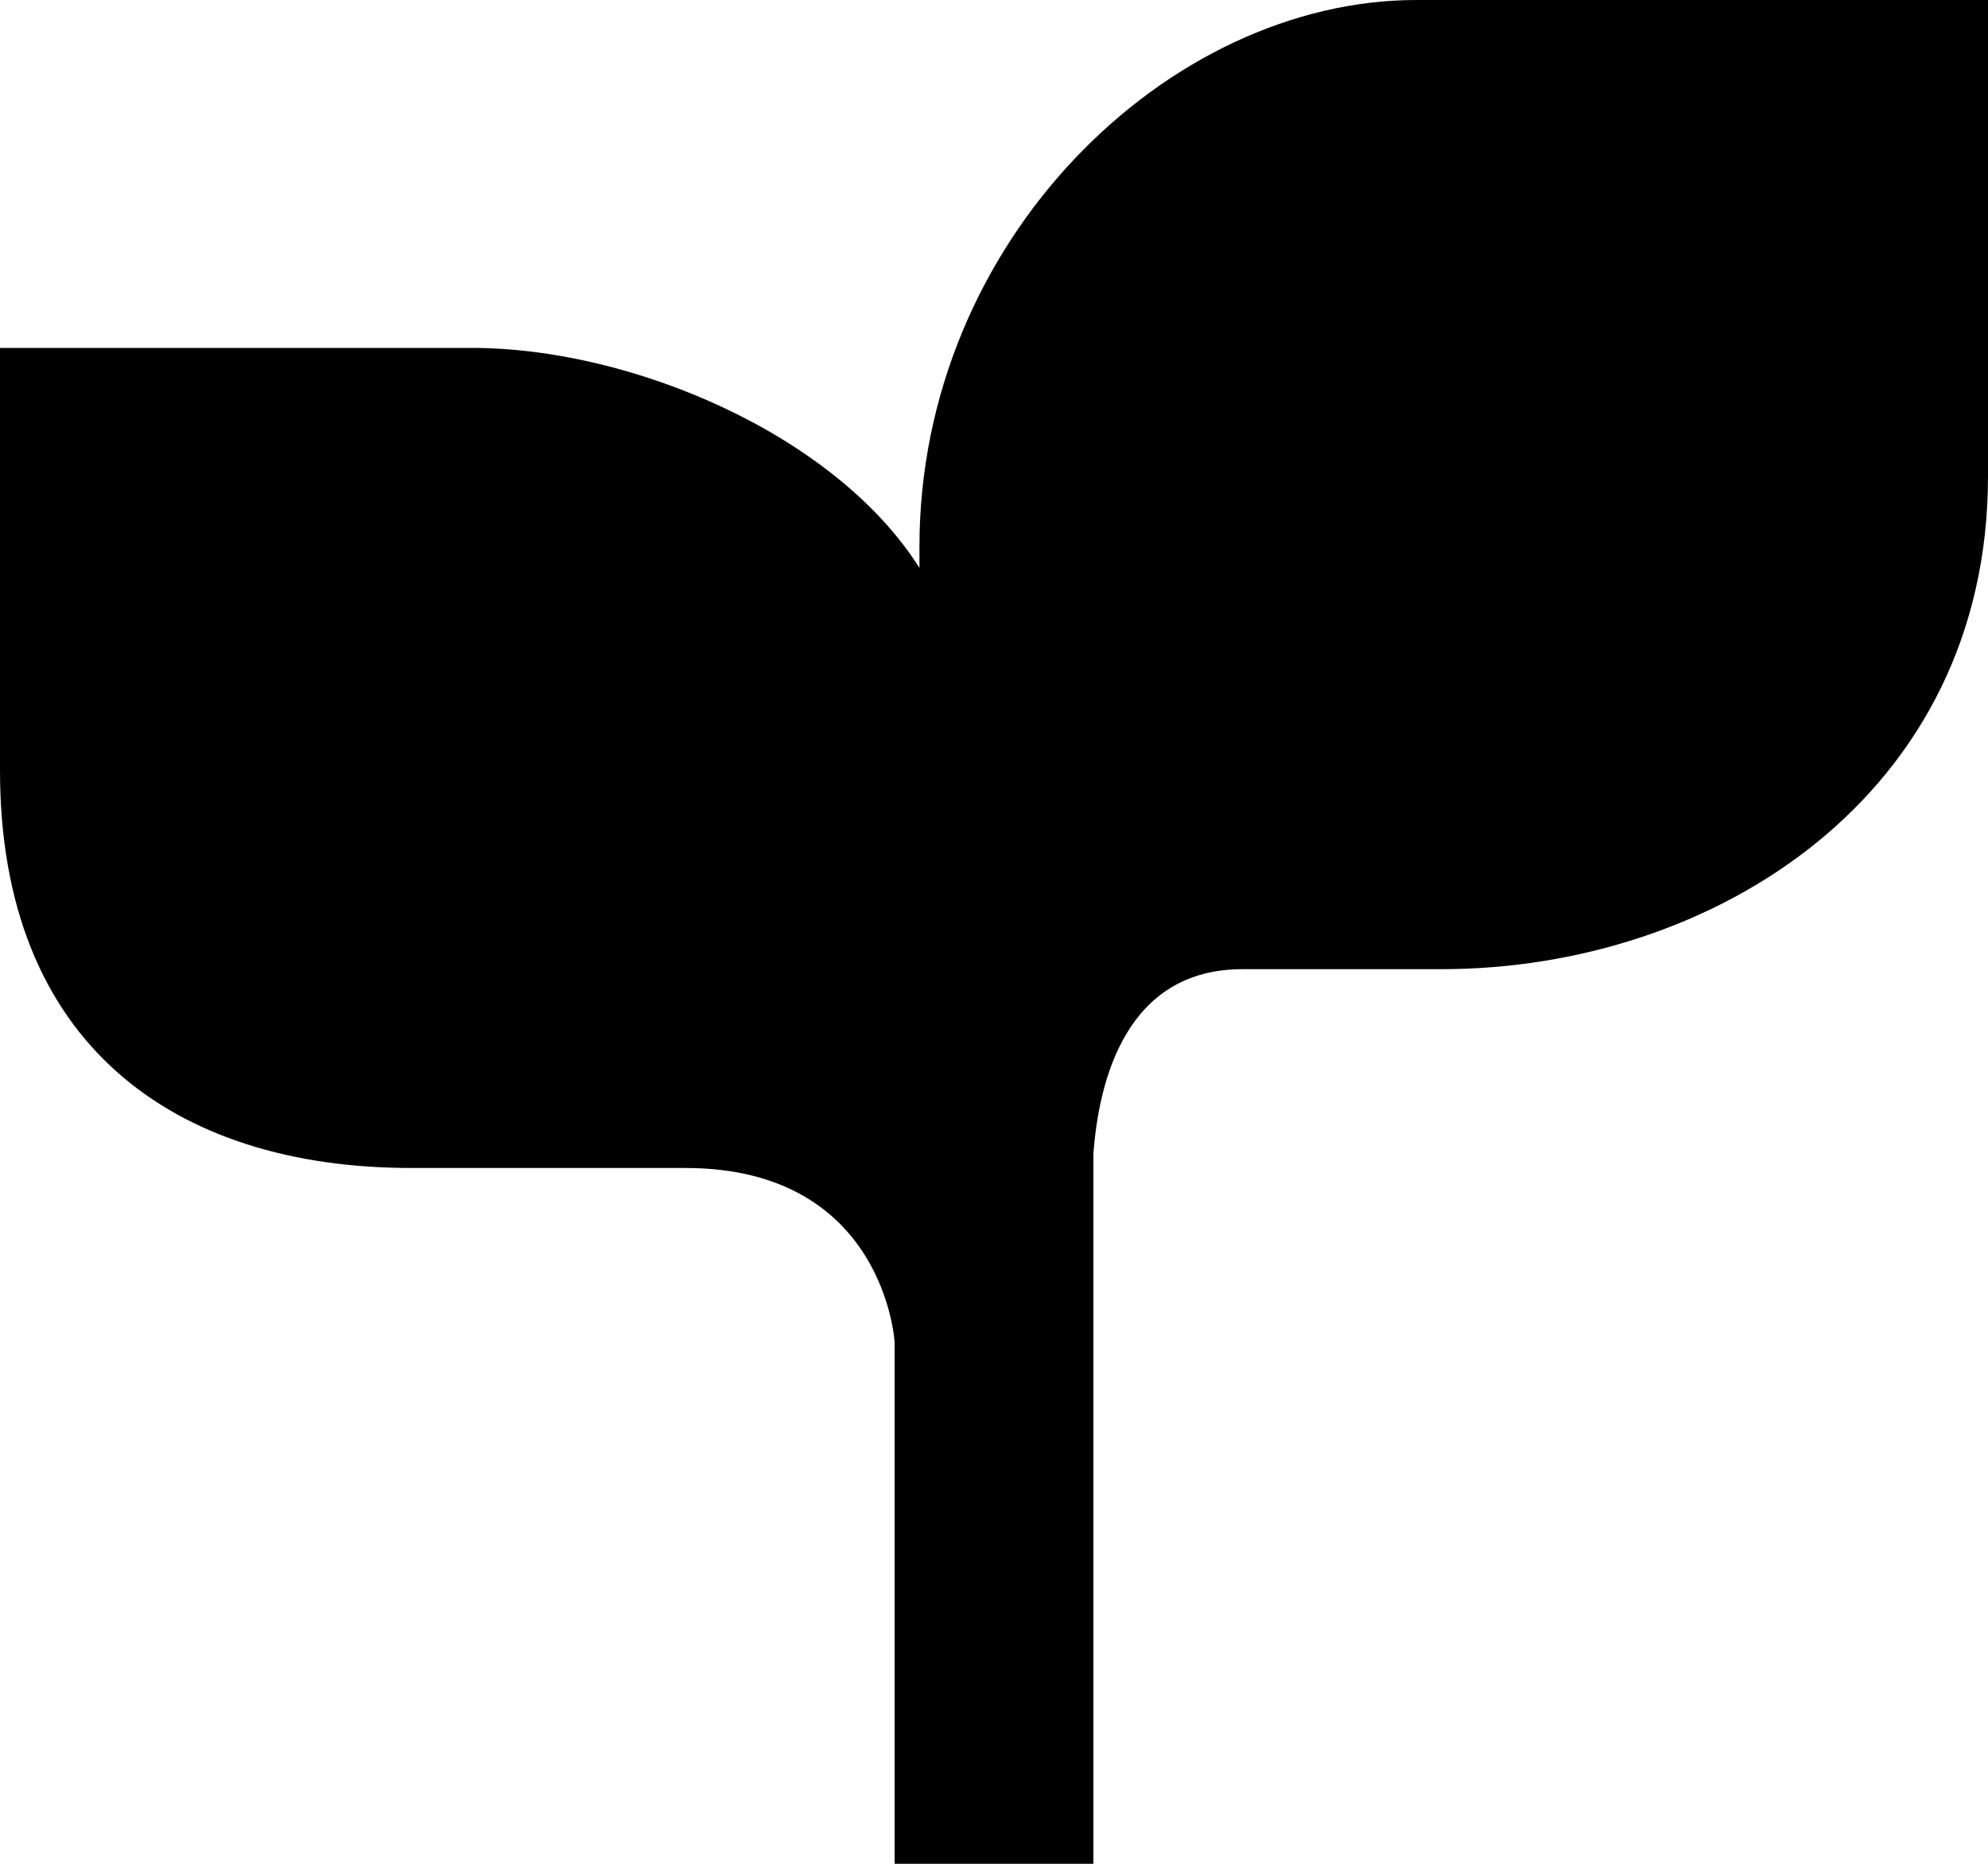 <svg data-v-d3f97b9e="" xmlns="http://www.w3.org/2000/svg" viewBox="0 0 64 60"><!----><!----><!----><!----><g data-v-d3f97b9e="" id="23895cc0-6581-4704-a51e-4b0e1c27bf85" transform="matrix(0.8,0,0,0.8,-8,-12)" stroke="none" fill="black"><path d="M67 15c-10 0-20 9.689-20 22v.852C43.578 32.446 35.364 29 29 29H10v17c0 11 7 16 16.552 16h11.029C45.6 62 46 69 46 69v21h8V61.424C54.219 58.461 55.323 54 60 54h8c10.978 0 22-7 22-19.835V15H67z"></path></g><!----></svg>